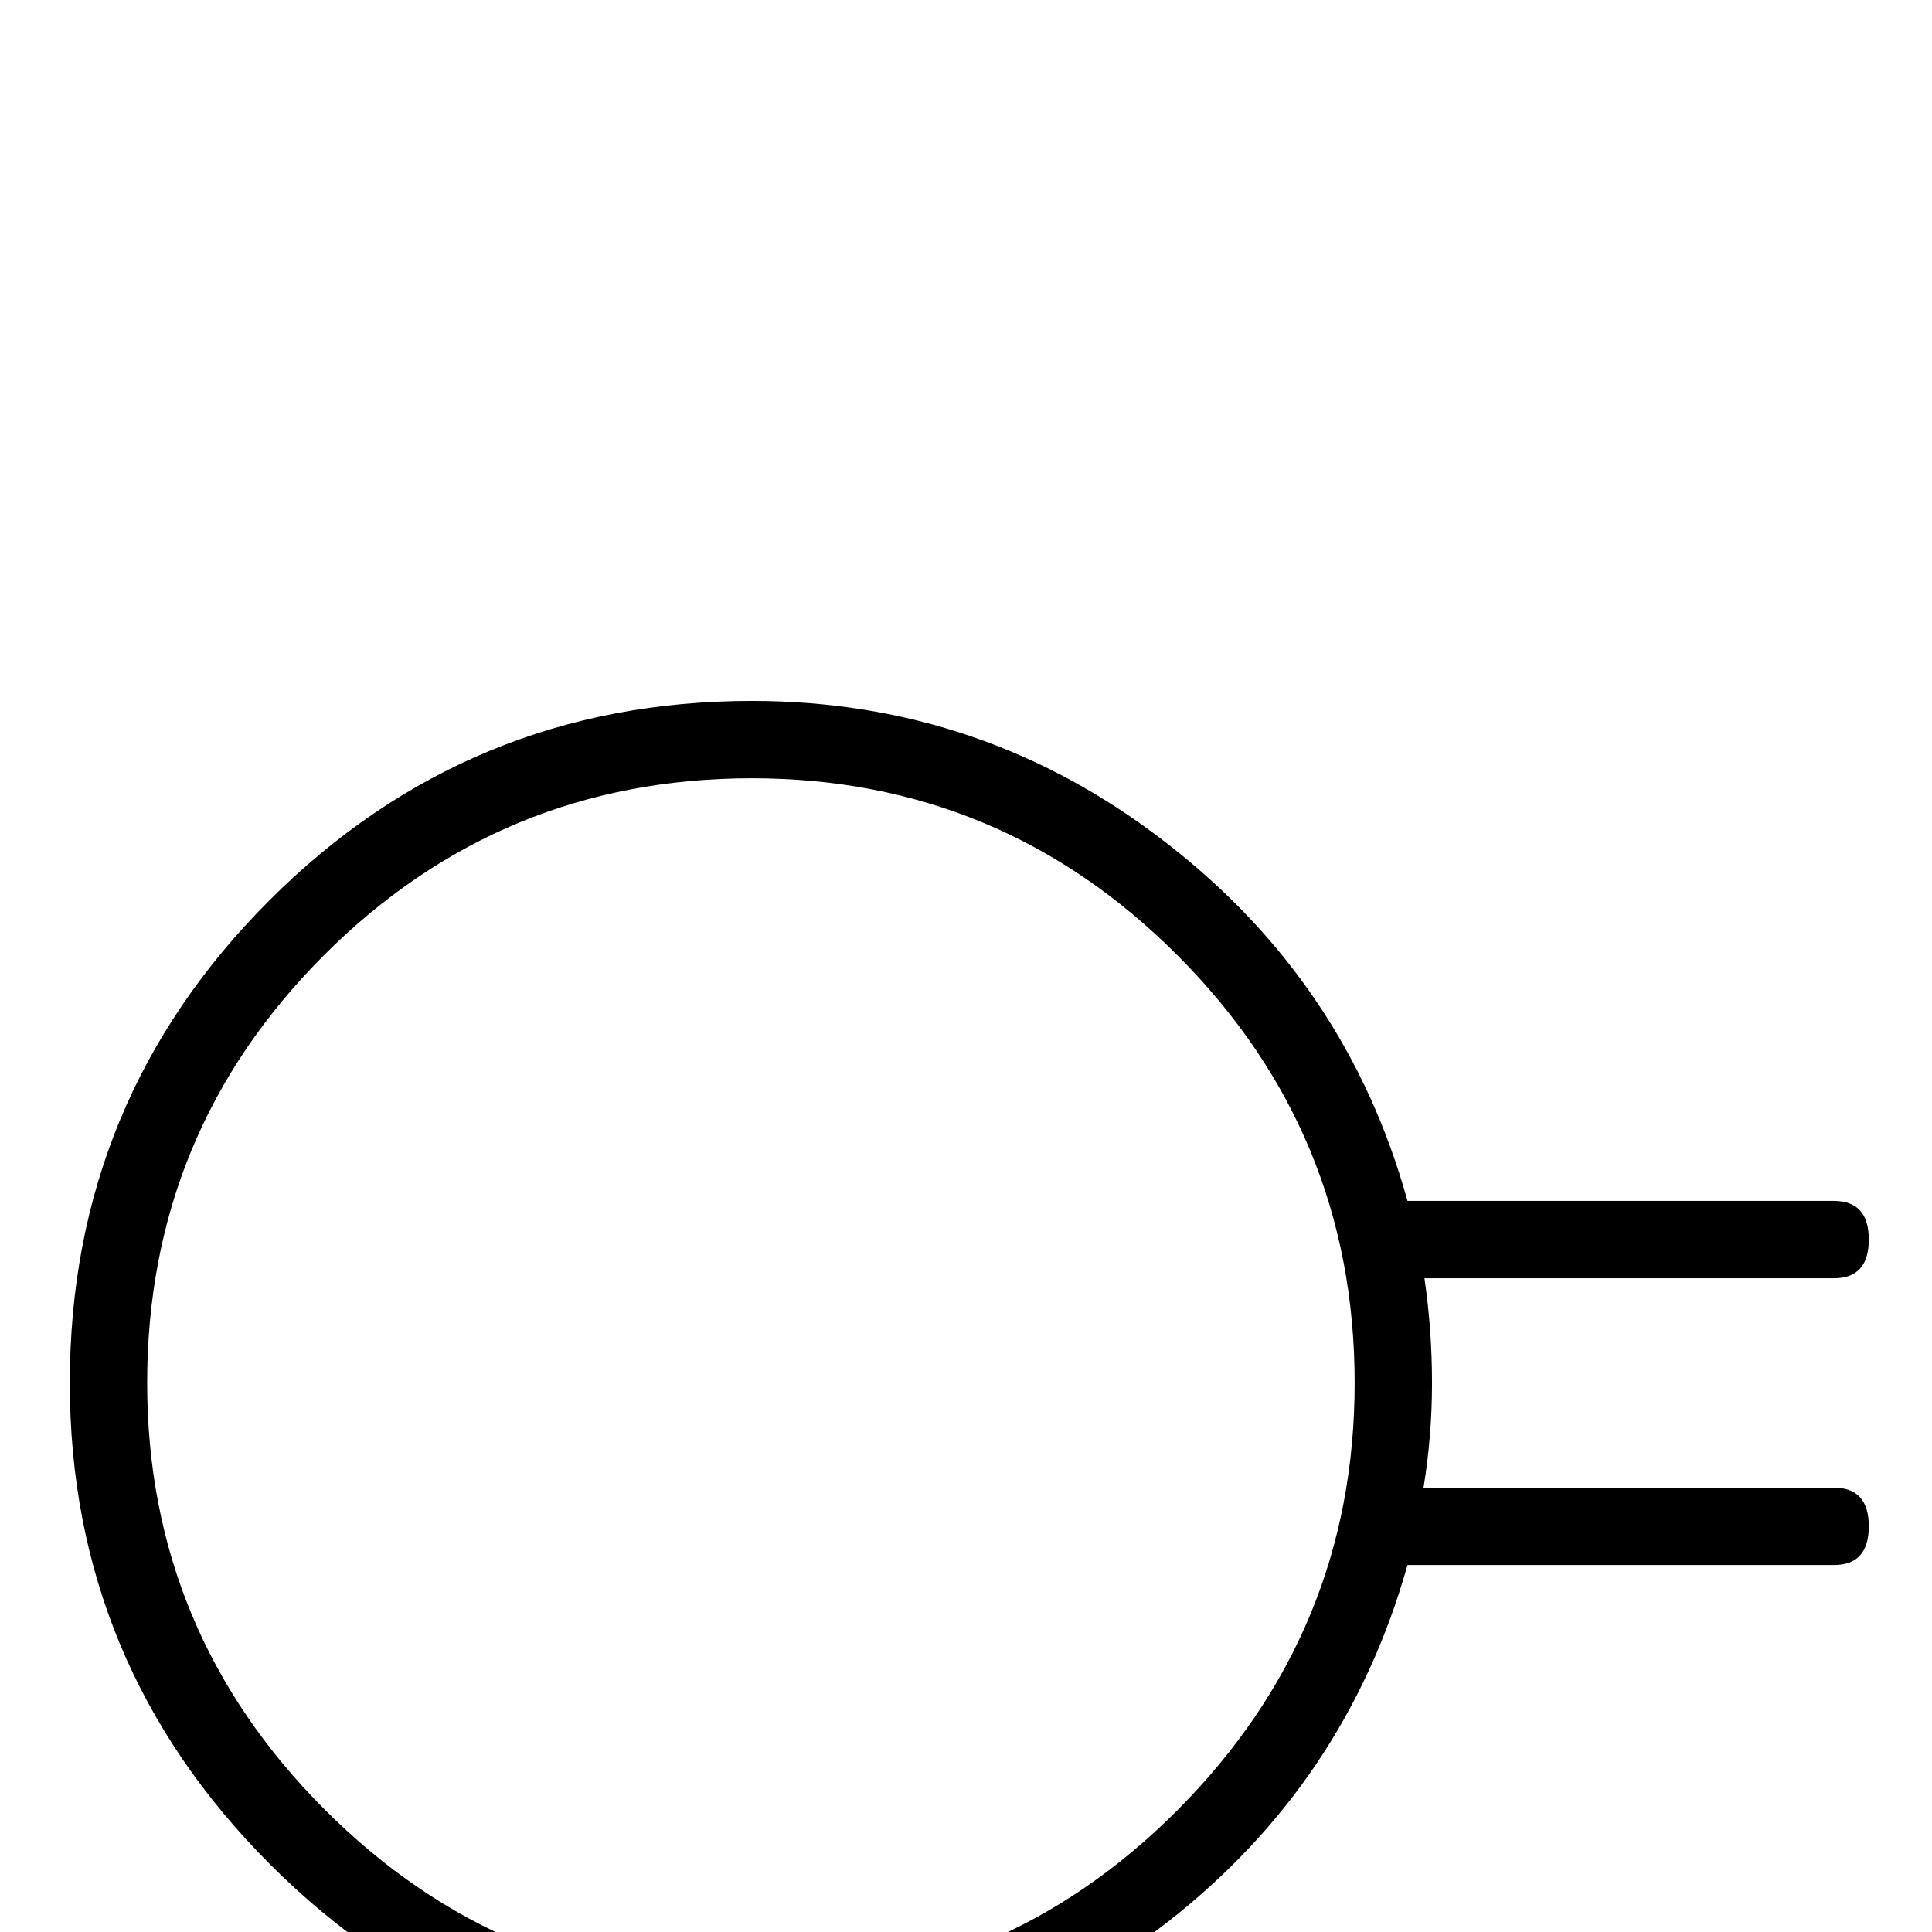 <?xml version="1.0" standalone="no"?>
<!DOCTYPE svg PUBLIC "-//W3C//DTD SVG 1.1//EN" "http://www.w3.org/Graphics/SVG/1.1/DTD/svg11.dtd" >
<svg viewBox="0 -442 2048 2048">
  <g transform="matrix(1 0 0 -1 0 1606)">
   <path fill="currentColor"
d="M1981 430q0 -41 -37 -41h-452q-65 -231 -255 -379q-195 -151 -440 -151q-298 0 -510.5 212.5t-212.5 510.5q0 300 211.5 511.5t511.5 211.5q246 0 440 -151q191 -148 255 -379h452q37 0 37 -41t-37 -41h-434q8 -55 8 -111t-9 -111h435q37 0 37 -41zM1436 582
q0 265 -187.5 453t-451.5 188q-266 0 -453.5 -187.5t-187.5 -453.5q0 -264 188.5 -452.5t452.5 -188.5t451.5 188.5t187.5 452.5z" />
  </g>

</svg>
